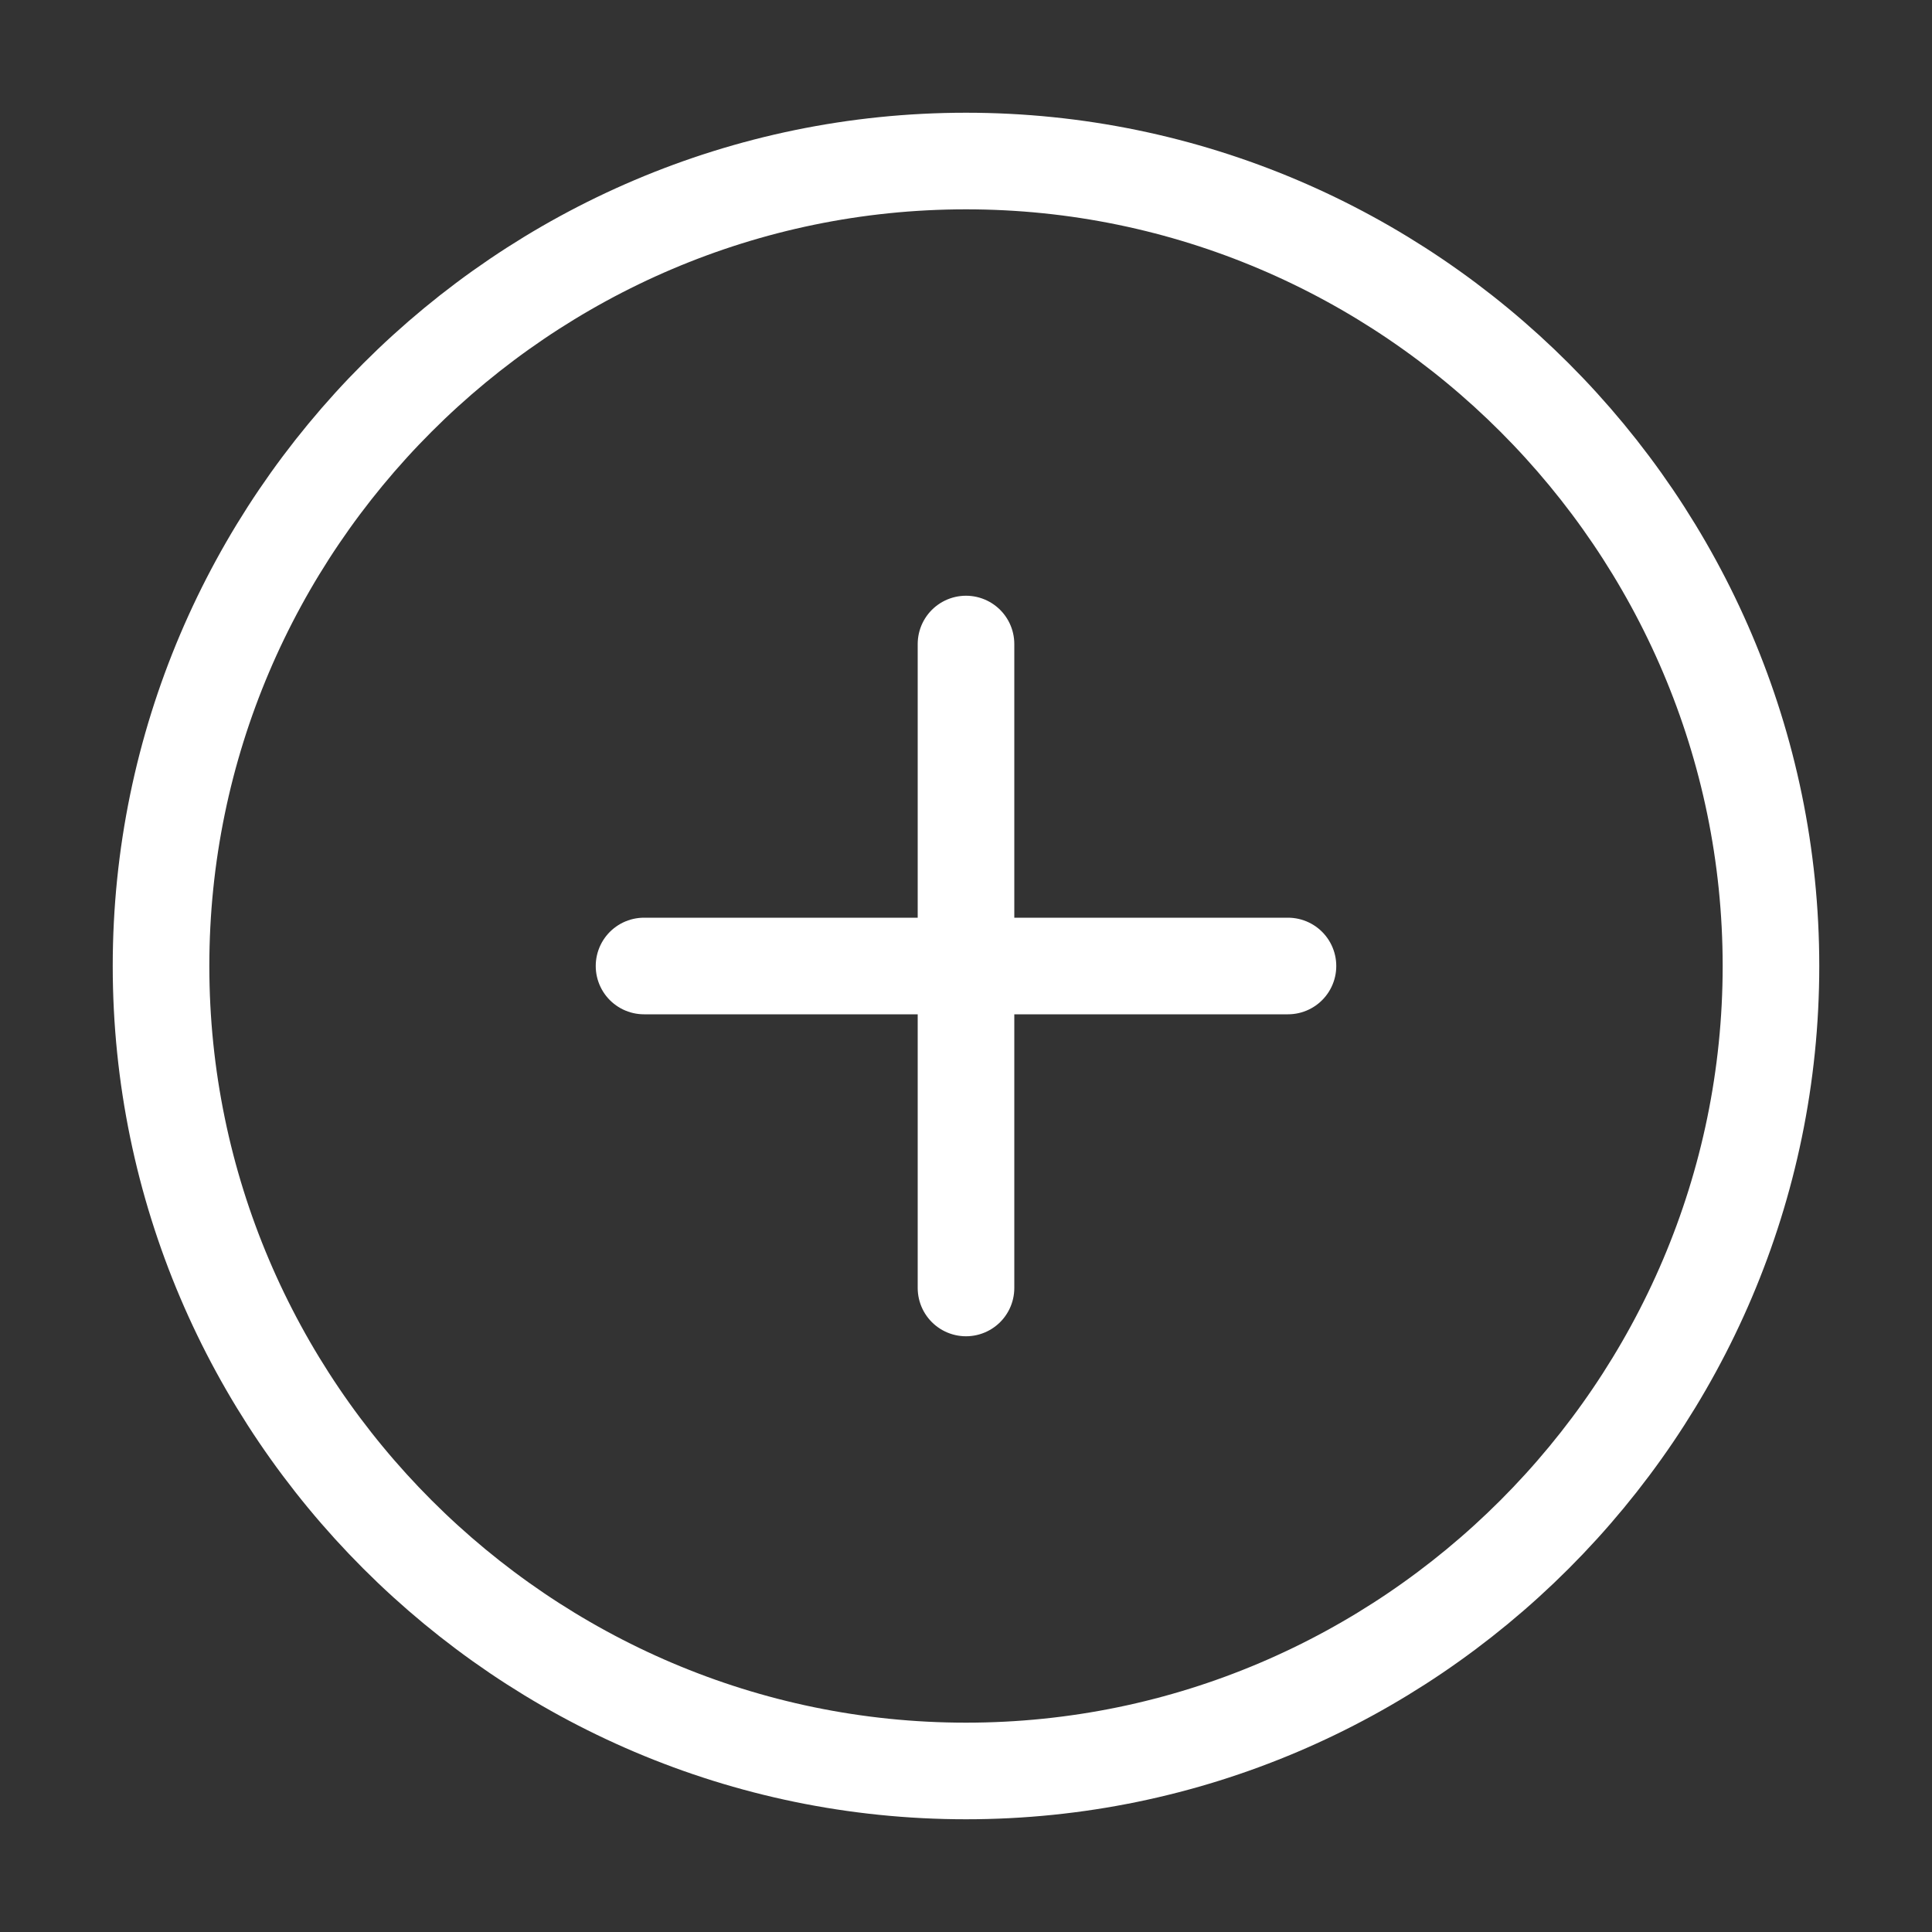 <svg xmlns="http://www.w3.org/2000/svg" width="20" height="20" viewBox="0 0 20 20" fill="none">
<rect x="0" y="0" width="20" height="20" fill="#333333" stroke="none"/>
<path d="M10 18.333C14.583 18.333 18.333 14.583 18.333 10C18.333 5.417 14.583 1.667 10 1.667C5.417 1.667 1.667 5.417 1.667 10C1.667 14.583 5.417 18.333 10 18.333Z" stroke="white" stroke-linecap="round" stroke-linejoin="round"/>
<path d="M6.667 10H13.333" stroke="white" stroke-linecap="round" stroke-linejoin="round"/>
<path d="M10 13.333V6.667" stroke="white" stroke-linecap="round" stroke-linejoin="round"/>
</svg>